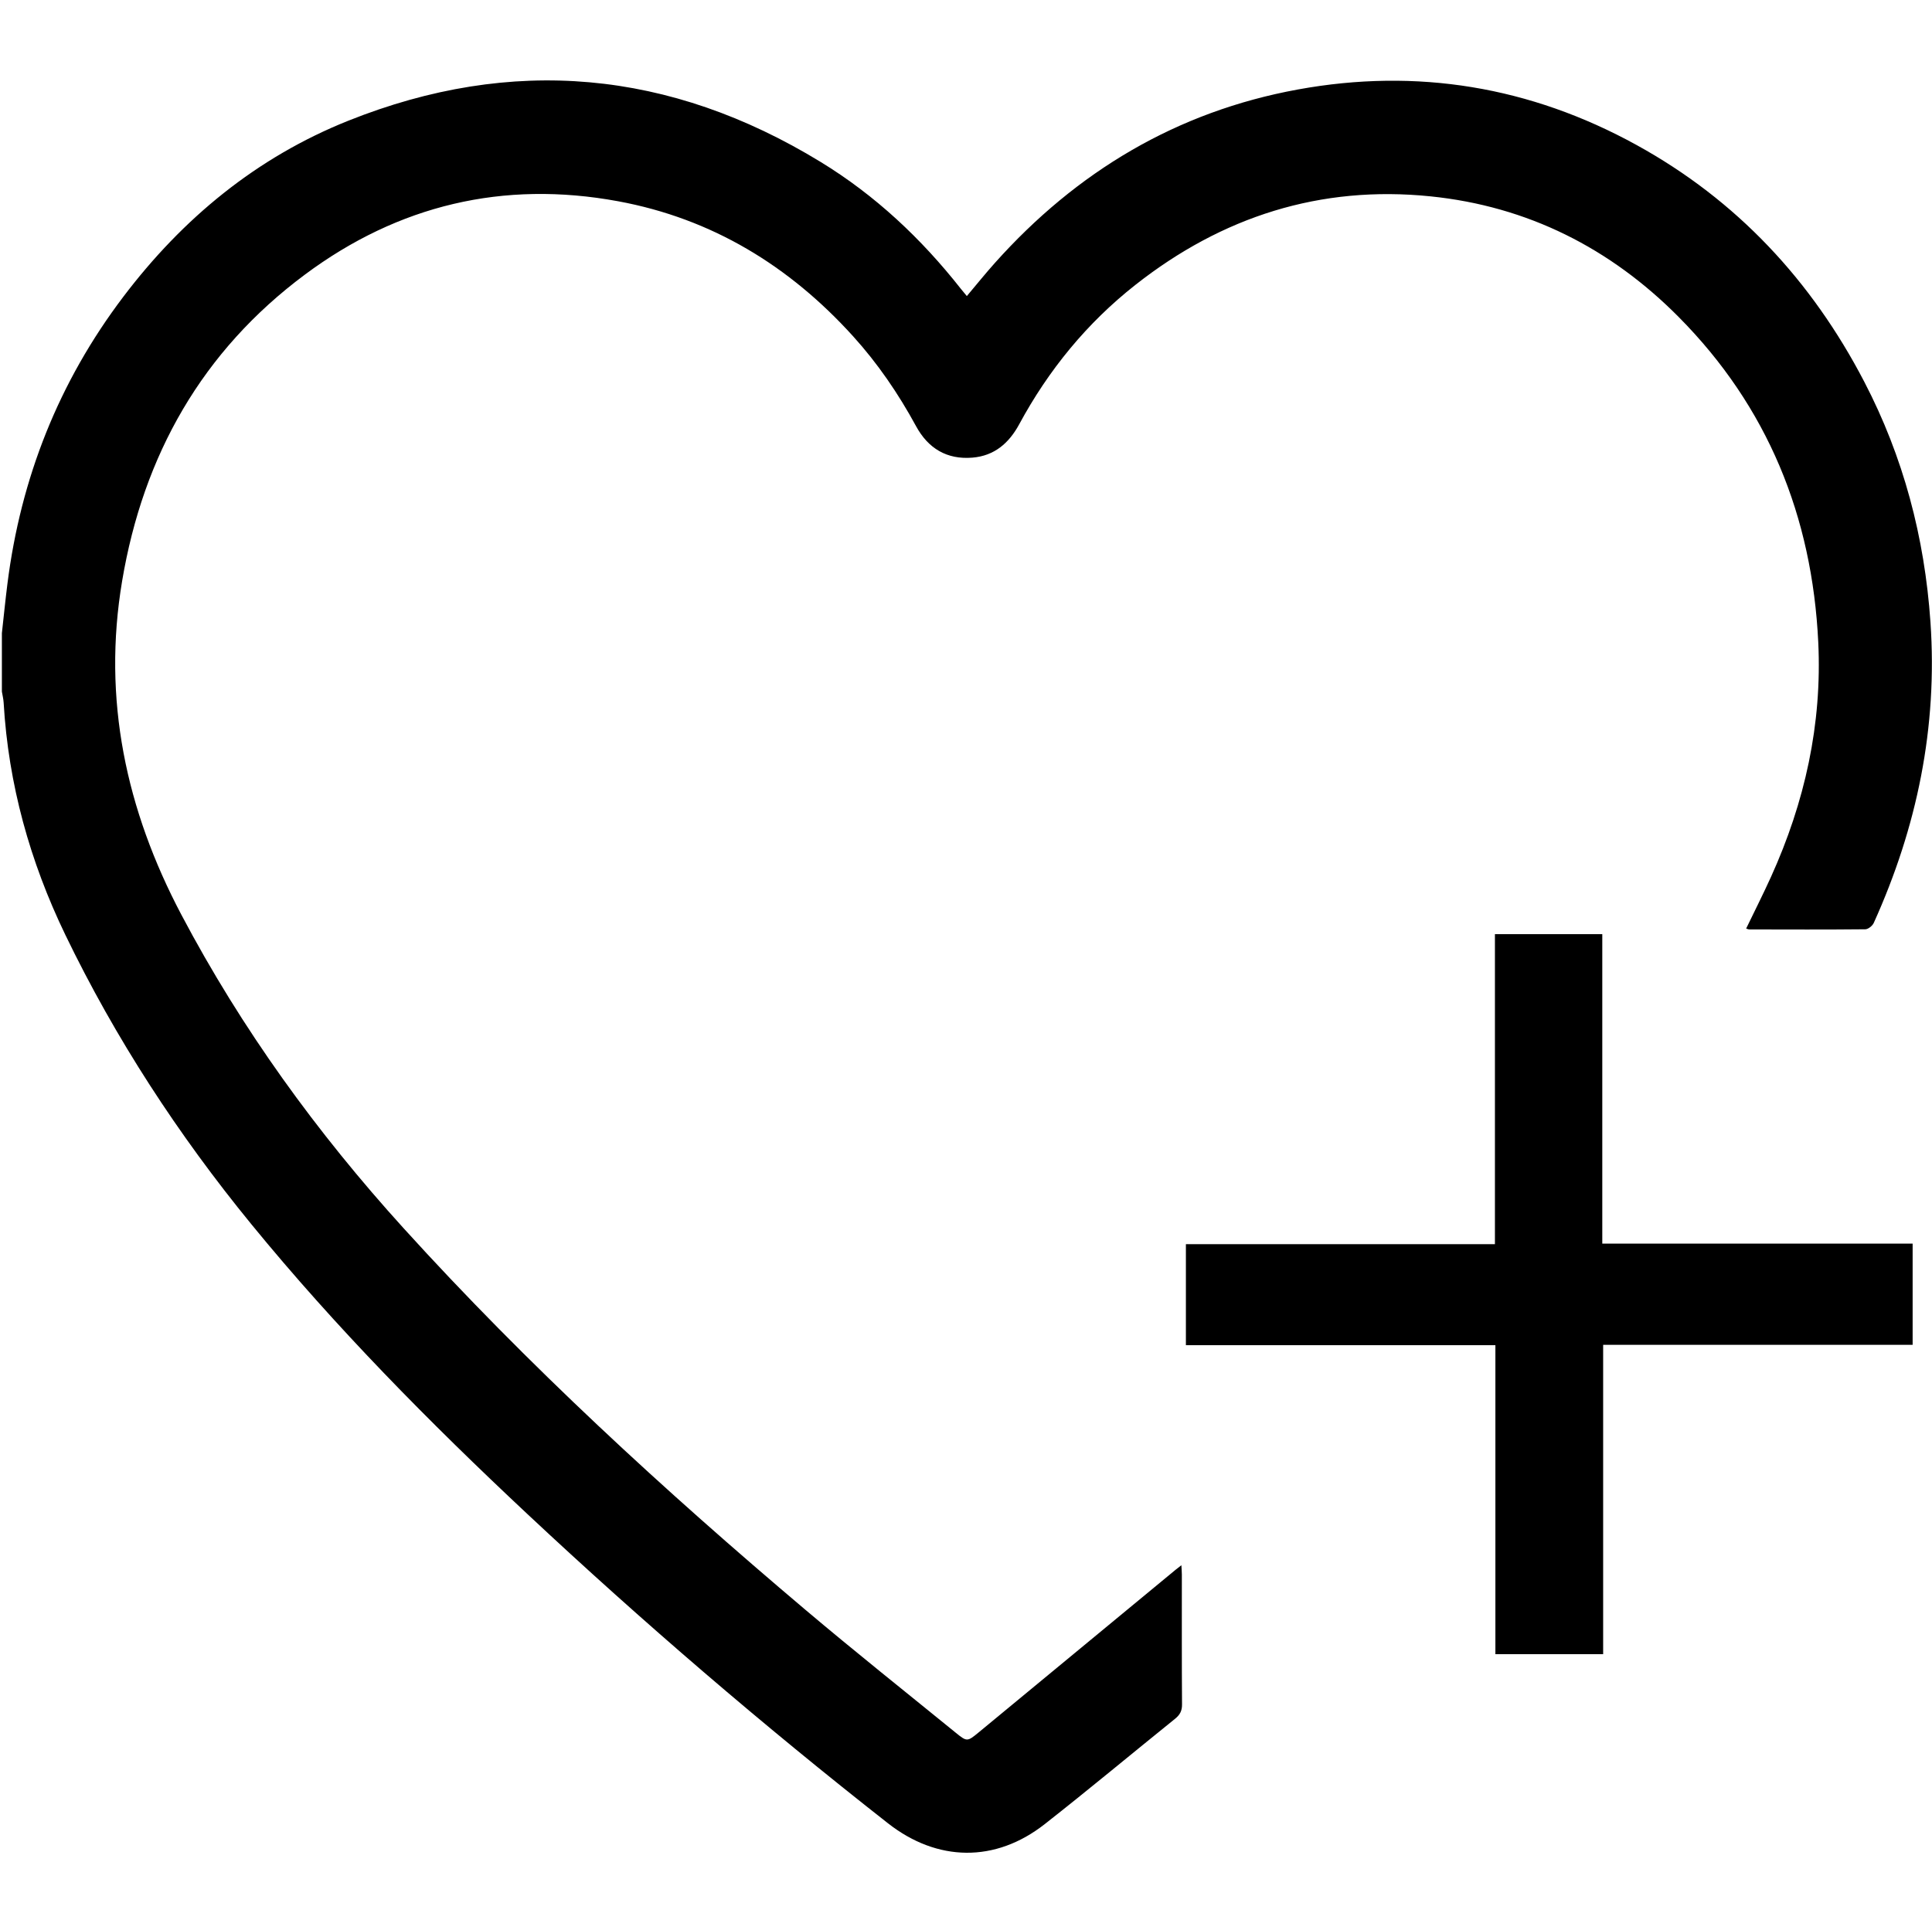 <?xml version="1.0" standalone="no"?><!DOCTYPE svg PUBLIC "-//W3C//DTD SVG 1.1//EN" "http://www.w3.org/Graphics/SVG/1.1/DTD/svg11.dtd"><svg t="1715766365945" class="icon" viewBox="0 0 1025 1024" version="1.1" xmlns="http://www.w3.org/2000/svg" p-id="5214" xmlns:xlink="http://www.w3.org/1999/xlink" width="200.195" height="200"><path d="M1 336c0.974-8.73 1.84-17.474 2.938-26.188 7.083-56.204 27.291-107.203 61.519-152.374 31.505-41.576 70.671-73.925 119.342-93.379 86.992-34.772 170.71-26.894 250.519 21.841 29.004 17.712 53.474 40.691 74.47 67.385 0.916 1.164 1.886 2.287 3.159 3.826 5.05-5.983 9.797-11.896 14.844-17.543 43.37-48.524 96.561-80.353 160.776-92.082 63.172-11.538 123.353-1.548 179.659 29.443 53.205 29.283 92.877 71.916 120.814 125.594 20.805 39.973 32.04 82.592 35.141 127.544 3.856 55.909-7.121 108.91-30.076 159.688-0.696 1.541-2.955 3.366-4.503 3.382-20.496 0.21-40.995 0.121-61.493 0.087-0.464-0.001-0.928-0.241-1.71-0.458 4.435-9.2 9.001-18.207 13.166-27.396 17.949-39.596 27.192-81.021 25.091-124.616-3.214-66.685-26.805-124.9-74.068-172.554-36.268-36.565-80.158-58.743-131.631-64.004-58.483-5.979-110.608 10.77-156.586 46.982-25.732 20.267-46.077 45.166-61.636 73.956-5.432 10.051-13.206 16.77-24.851 17.72-13.543 1.106-23.458-4.893-29.886-16.714-9.349-17.191-20.312-33.259-33.455-47.769-33.79-37.301-74.812-62.371-124.592-71.569-60.902-11.252-116.687 2.065-166.154 38.896-54.563 40.625-85.784 95.854-97.003 162.635-10.54 62.735 2.059 121.421 31.434 177.079 31.978 60.589 71.836 115.574 117.819 166.278 66.052 72.832 138.267 139.162 213.248 202.561 26.202 22.154 53.076 43.513 79.688 65.18 6.015 4.896 6.18 4.886 12.241-0.113 34.827-28.724 69.614-57.498 104.418-86.251 0.853-0.704 1.74-1.366 3.133-2.456 0.107 2.082 0.244 3.504 0.245 4.926 0.013 22.998-0.069 45.997 0.095 68.995 0.024 3.394-1.15 5.508-3.669 7.54-23.08 18.618-45.859 37.618-69.183 55.927-26.143 20.521-56.936 20.12-83.171-0.461-66.233-51.956-130.048-106.737-191.488-164.28-51.72-48.439-101.447-98.787-146.341-153.719-38.723-47.382-71.987-98.346-98.598-153.465C15.896 457.193 4.442 416.166 1.932 372.859 1.818 370.895 1.319 368.953 1 367 1 356.667 1 346.333 1 336z" p-id="5215"></path><path d="M1014.726 659.936c0 18.362 0 35.795 0 53.705-54.735 0-109.168 0-164.193 0 0 54.883 0 109.29 0 164.175-19.272 0-37.953 0-57.171 0 0-54.601 0-109.015 0-163.978-54.933 0-109.336 0-164.197 0 0-18.076 0-35.605 0-53.603 54.49 0 108.915 0 163.951 0 0-55.006 0-109.556 0-164.519 19.161 0 37.715 0 56.96 0 0 54.544 0 109.089 0 164.219C905.303 659.936 959.848 659.936 1014.726 659.936z" p-id="5216"></path></svg>